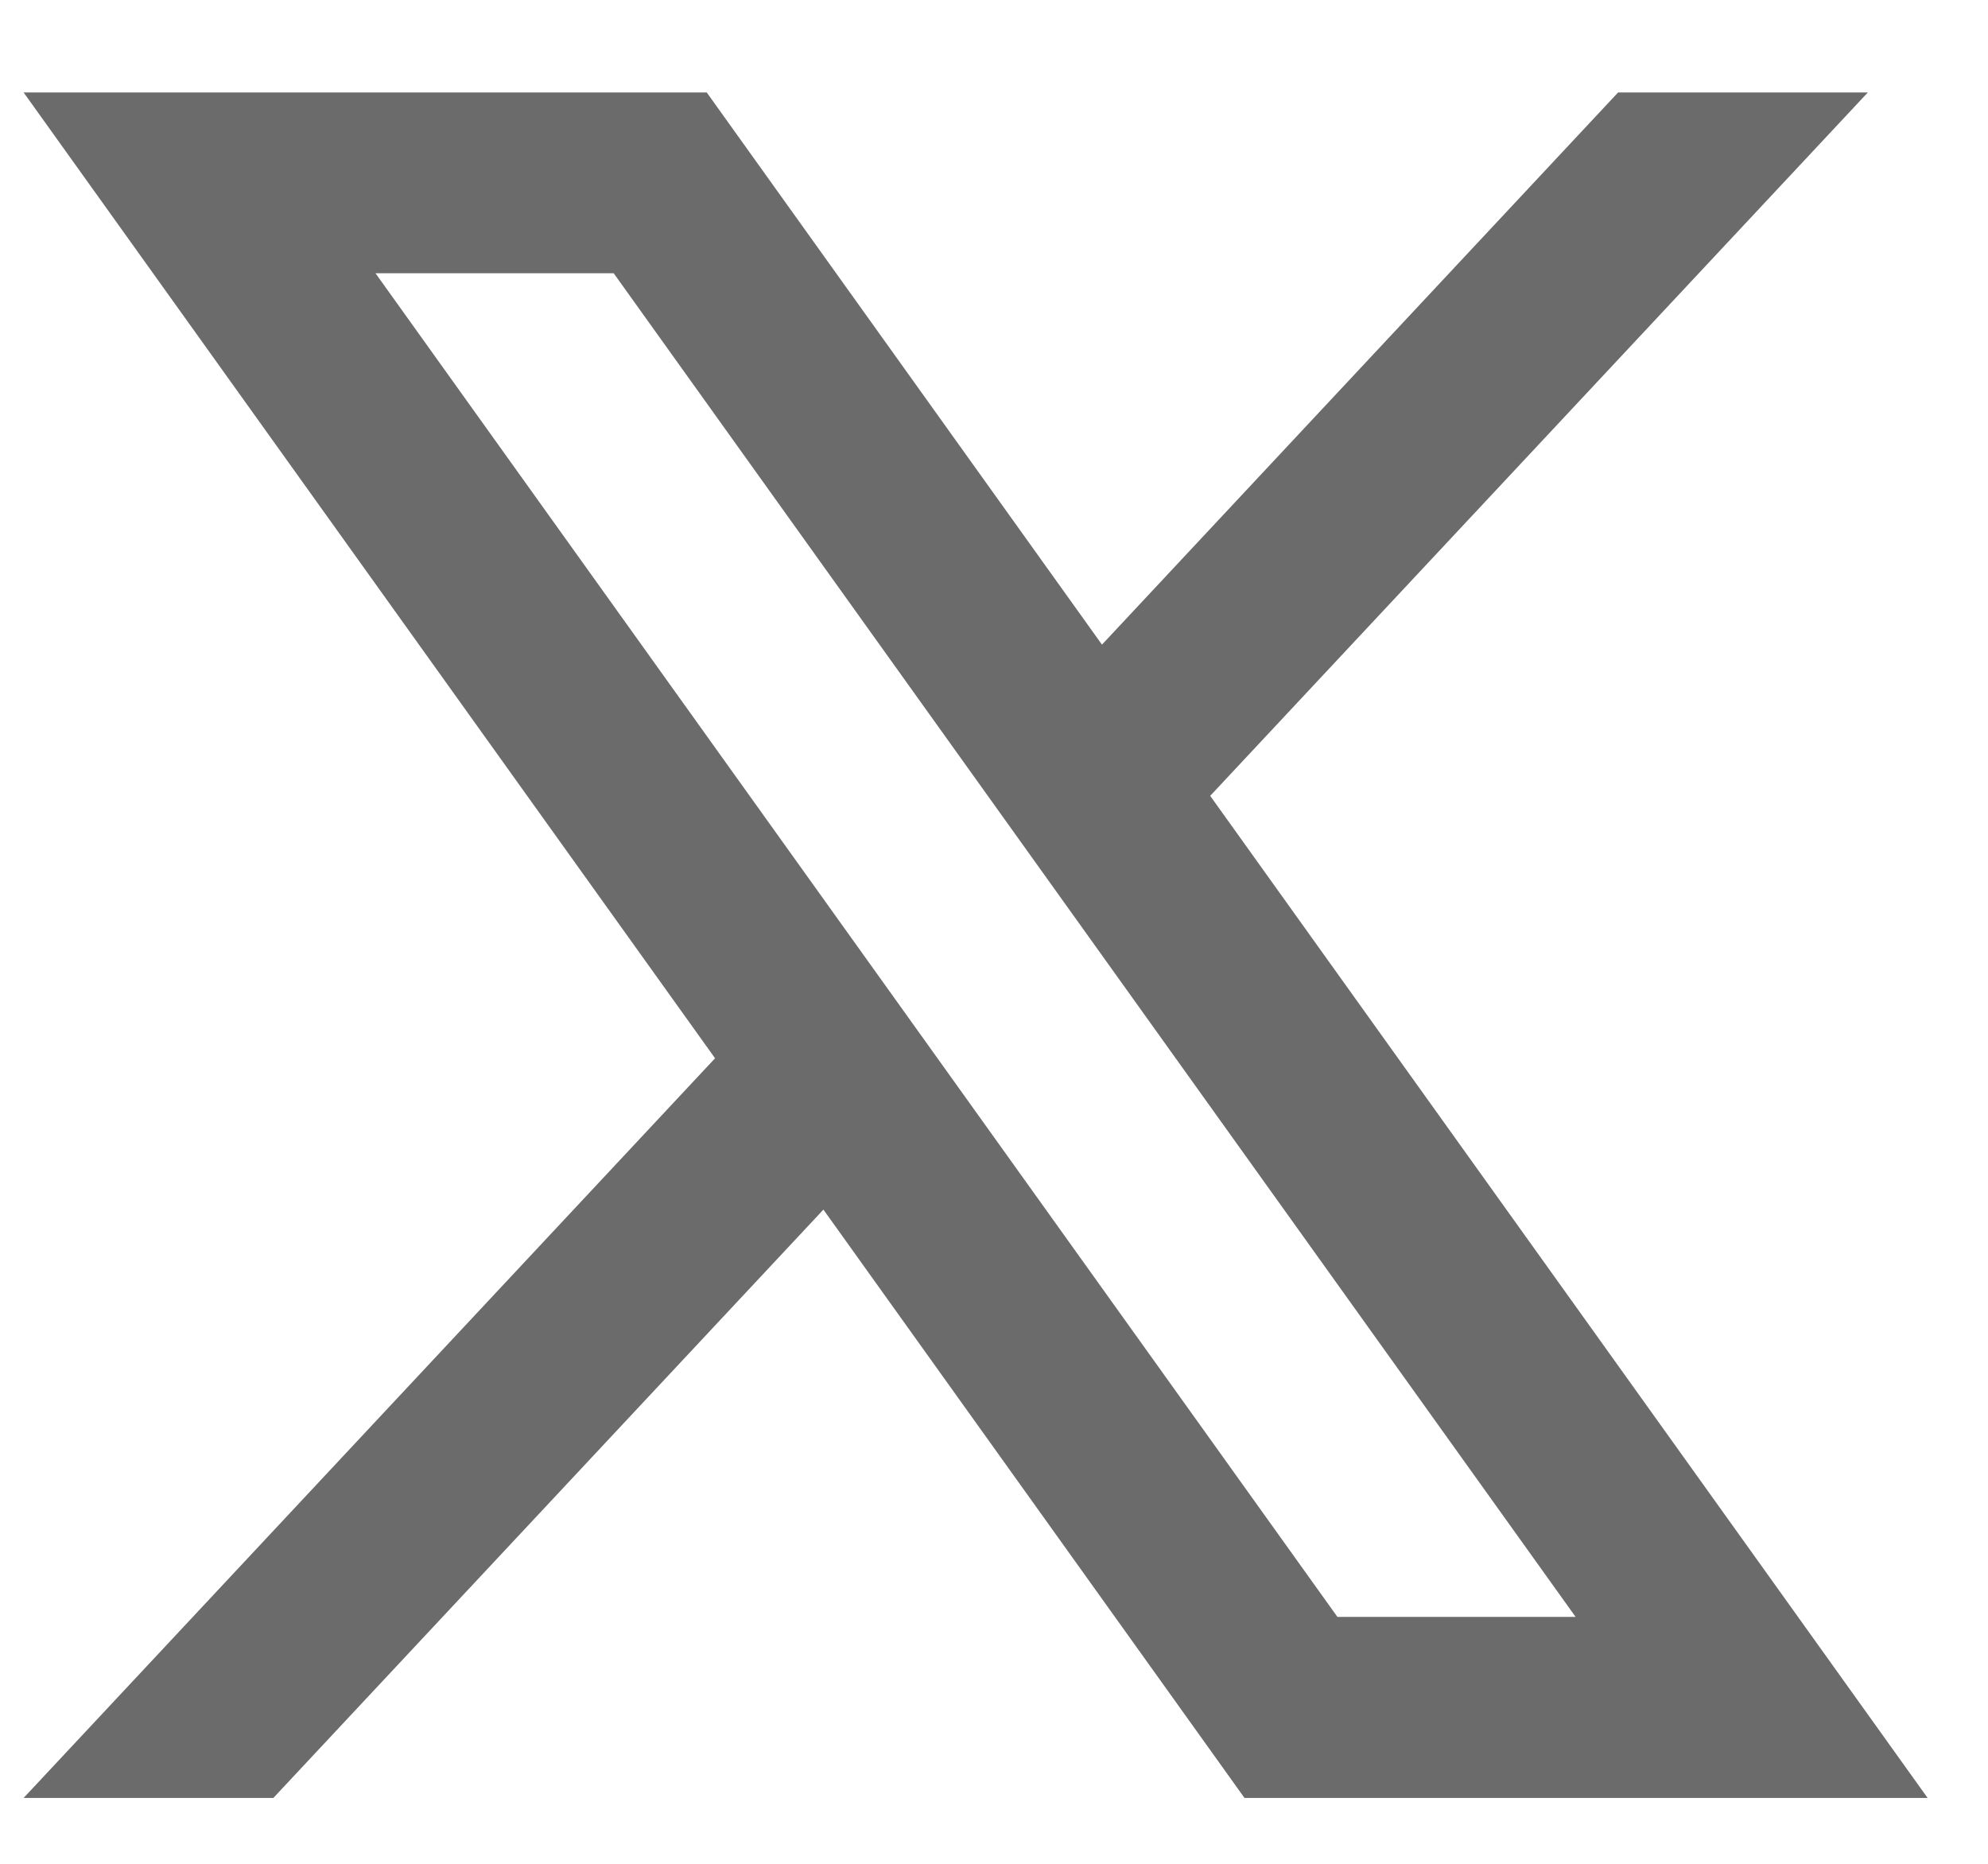 <svg width="16" height="15" viewBox="0 0 16 15" fill="none" xmlns="http://www.w3.org/2000/svg">
  <path
    d="M9.74 6.405L15.033 0.744H13.023L8.869 5.188L5.688 0.744H0.19L5.755 8.517L0.19 14.47H2.2L6.627 9.735L10.016 14.47H15.514L9.74 6.405V6.405ZM3.022 2.199H4.939L12.681 13.013H10.764L3.022 2.199Z"
    fill="#6B6B6B" />
</svg>